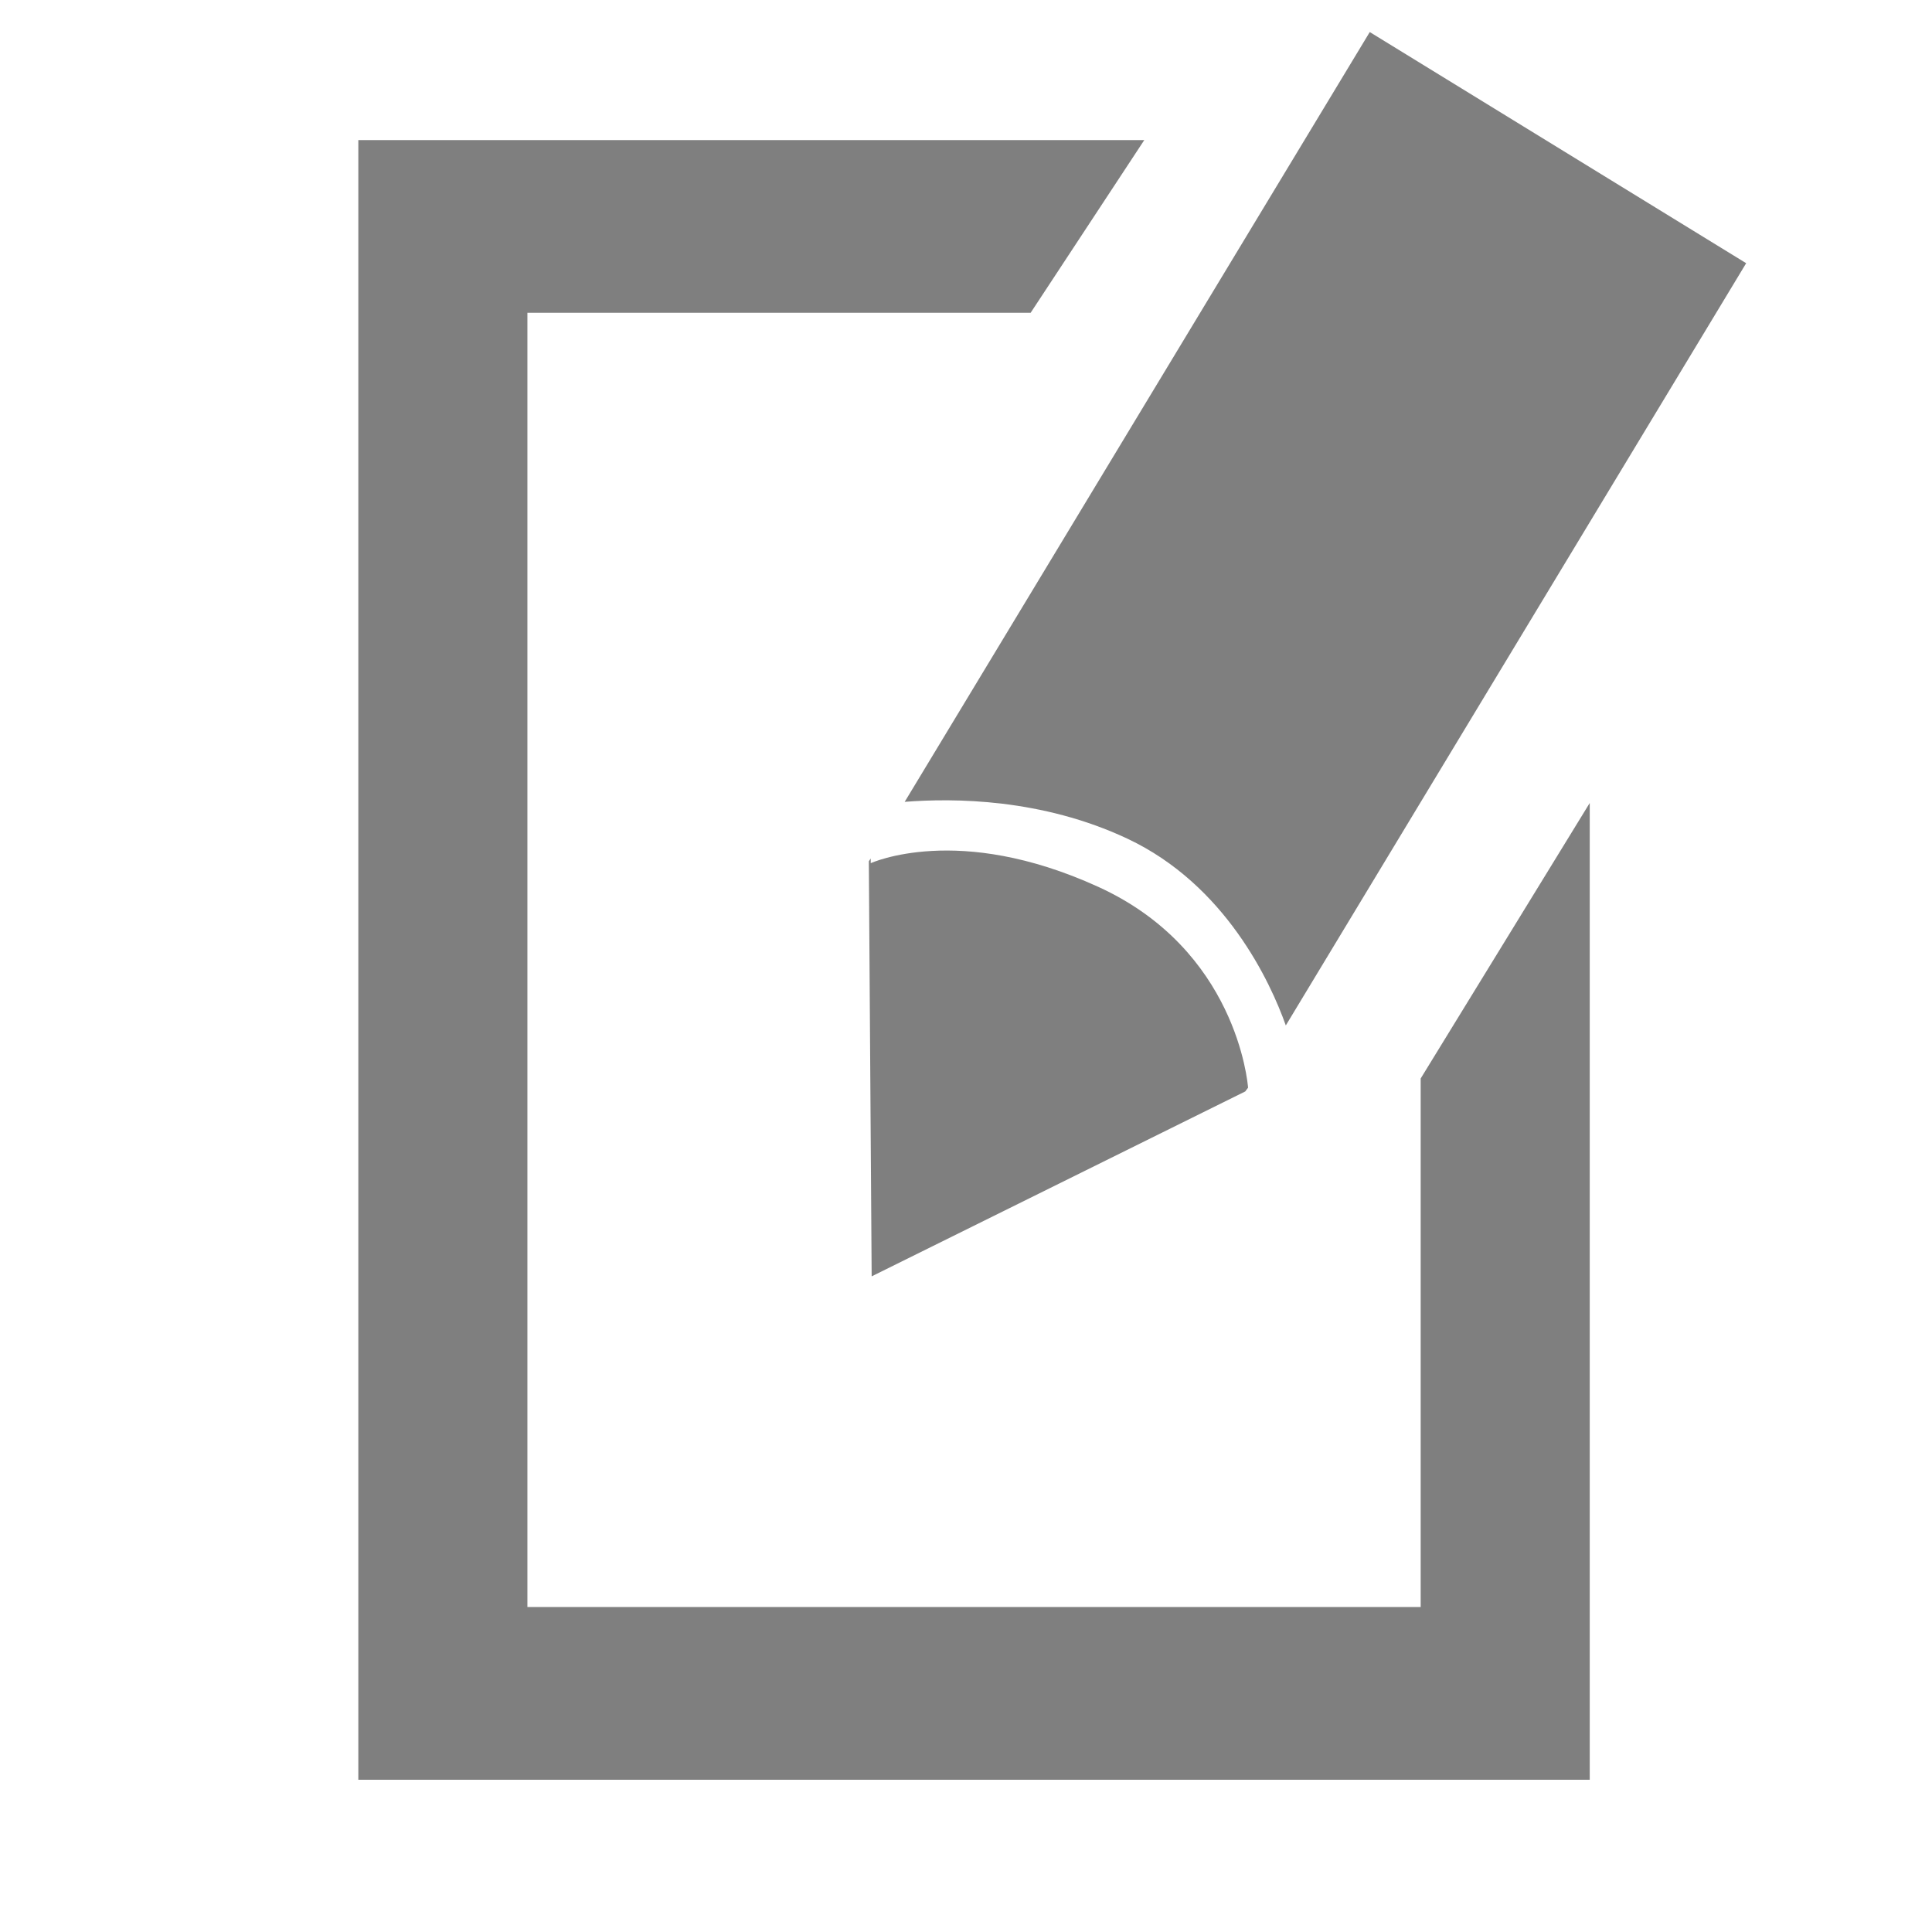 <?xml version="1.0" encoding="UTF-8" standalone="no"?>
<!-- Created with Inkscape (http://www.inkscape.org/) -->

<svg
   xmlns:dc="http://purl.org/dc/elements/1.1/"
   xmlns:cc="http://creativecommons.org/ns#"
   xmlns:rdf="http://www.w3.org/1999/02/22-rdf-syntax-ns#"
   xmlns:svg="http://www.w3.org/2000/svg"
   xmlns="http://www.w3.org/2000/svg"
   xmlns:sodipodi="http://sodipodi.sourceforge.net/DTD/sodipodi-0.dtd"
   xmlns:inkscape="http://www.inkscape.org/namespaces/inkscape"
   width="64"
   height="64"
   id="svg2"
   version="1.1"
   inkscape:version="0.48.4 r9939"
   sodipodi:docname="edit.svg"
   inkscape:export-filename="/home/joaolopes/tchirss/img/edit.png"
   inkscape:export-xdpi="28.705025"
   inkscape:export-ydpi="28.705025">
  <defs
     id="defs4">
    <clipPath
       clipPathUnits="userSpaceOnUse"
       id="clipPath3014">
      <rect
         style="opacity:0.96;fill:#000000;fill-opacity:1;fill-rule:nonzero;stroke:none"
         id="rect3016"
         width="56.442"
         height="54.801"
         x="6.566"
         y="8.82" />
    </clipPath>
    <clipPath
       clipPathUnits="userSpaceOnUse"
       id="clipPath3018">
      <rect
         style="opacity:0.96;fill:#000000;fill-opacity:1;fill-rule:nonzero;stroke:none"
         id="rect3020"
         width="56.442"
         height="54.801"
         x="6.566"
         y="8.82" />
    </clipPath>
  </defs>
  <sodipodi:namedview
     id="base"
     pagecolor="#ffffff"
     bordercolor="#666666"
     borderopacity="1.0"
     inkscape:pageopacity="0.0"
     inkscape:pageshadow="2"
     inkscape:zoom="7.9195959"
     inkscape:cx="17.269692"
     inkscape:cy="32.267223"
     inkscape:document-units="px"
     inkscape:current-layer="layer1"
     showgrid="false"
     inkscape:window-width="1309"
     inkscape:window-height="744"
     inkscape:window-x="57"
     inkscape:window-y="24"
     inkscape:window-maximized="1" />
  <g
     inkscape:label="Layer 1"
     inkscape:groupmode="layer"
     id="layer1"
     transform="translate(0,-988.362)">
    <path
       style="fill:#000000;fill-opacity:1;fill-rule:nonzero;stroke:none;opacity:0.5"
       d="M 45.375 1.062 L 29.969 26.562 C 31.596 26.435 34.506 26.448 37.344 27.781 C 40.6 29.311 42.087 32.54 42.594 33.969 L 57.844 8.719 L 45.375 1.062 z M 30.875 28.188 C 29.578 28.258 28.844 28.594 28.844 28.594 L 28.844 28.438 L 28.781 28.531 L 28.875 42.281 L 41.25 36.156 L 41.344 36.031 C 41.33 35.851 40.951 31.457 36.375 29.375 C 34.04 28.312 32.172 28.117 30.875 28.188 z "
       transform="translate(0,988.362)"
       id="path3084" />
    <path
       style="fill:#000000;fill-opacity:1;fill-rule:nonzero;stroke:none;opacity:0.5"
       d="m 11.87,993.002 0,54.317 40.792,0 0,-32.357 -5.6,9.126 0,17.509 -29.591,0 0,-42.873 16.67,0 3.765,-5.722 z"
       id="rect3068"
       inkscape:connector-curvature="0"
       sodipodi:nodetypes="ccccccccccc" />
  </g>
</svg>
